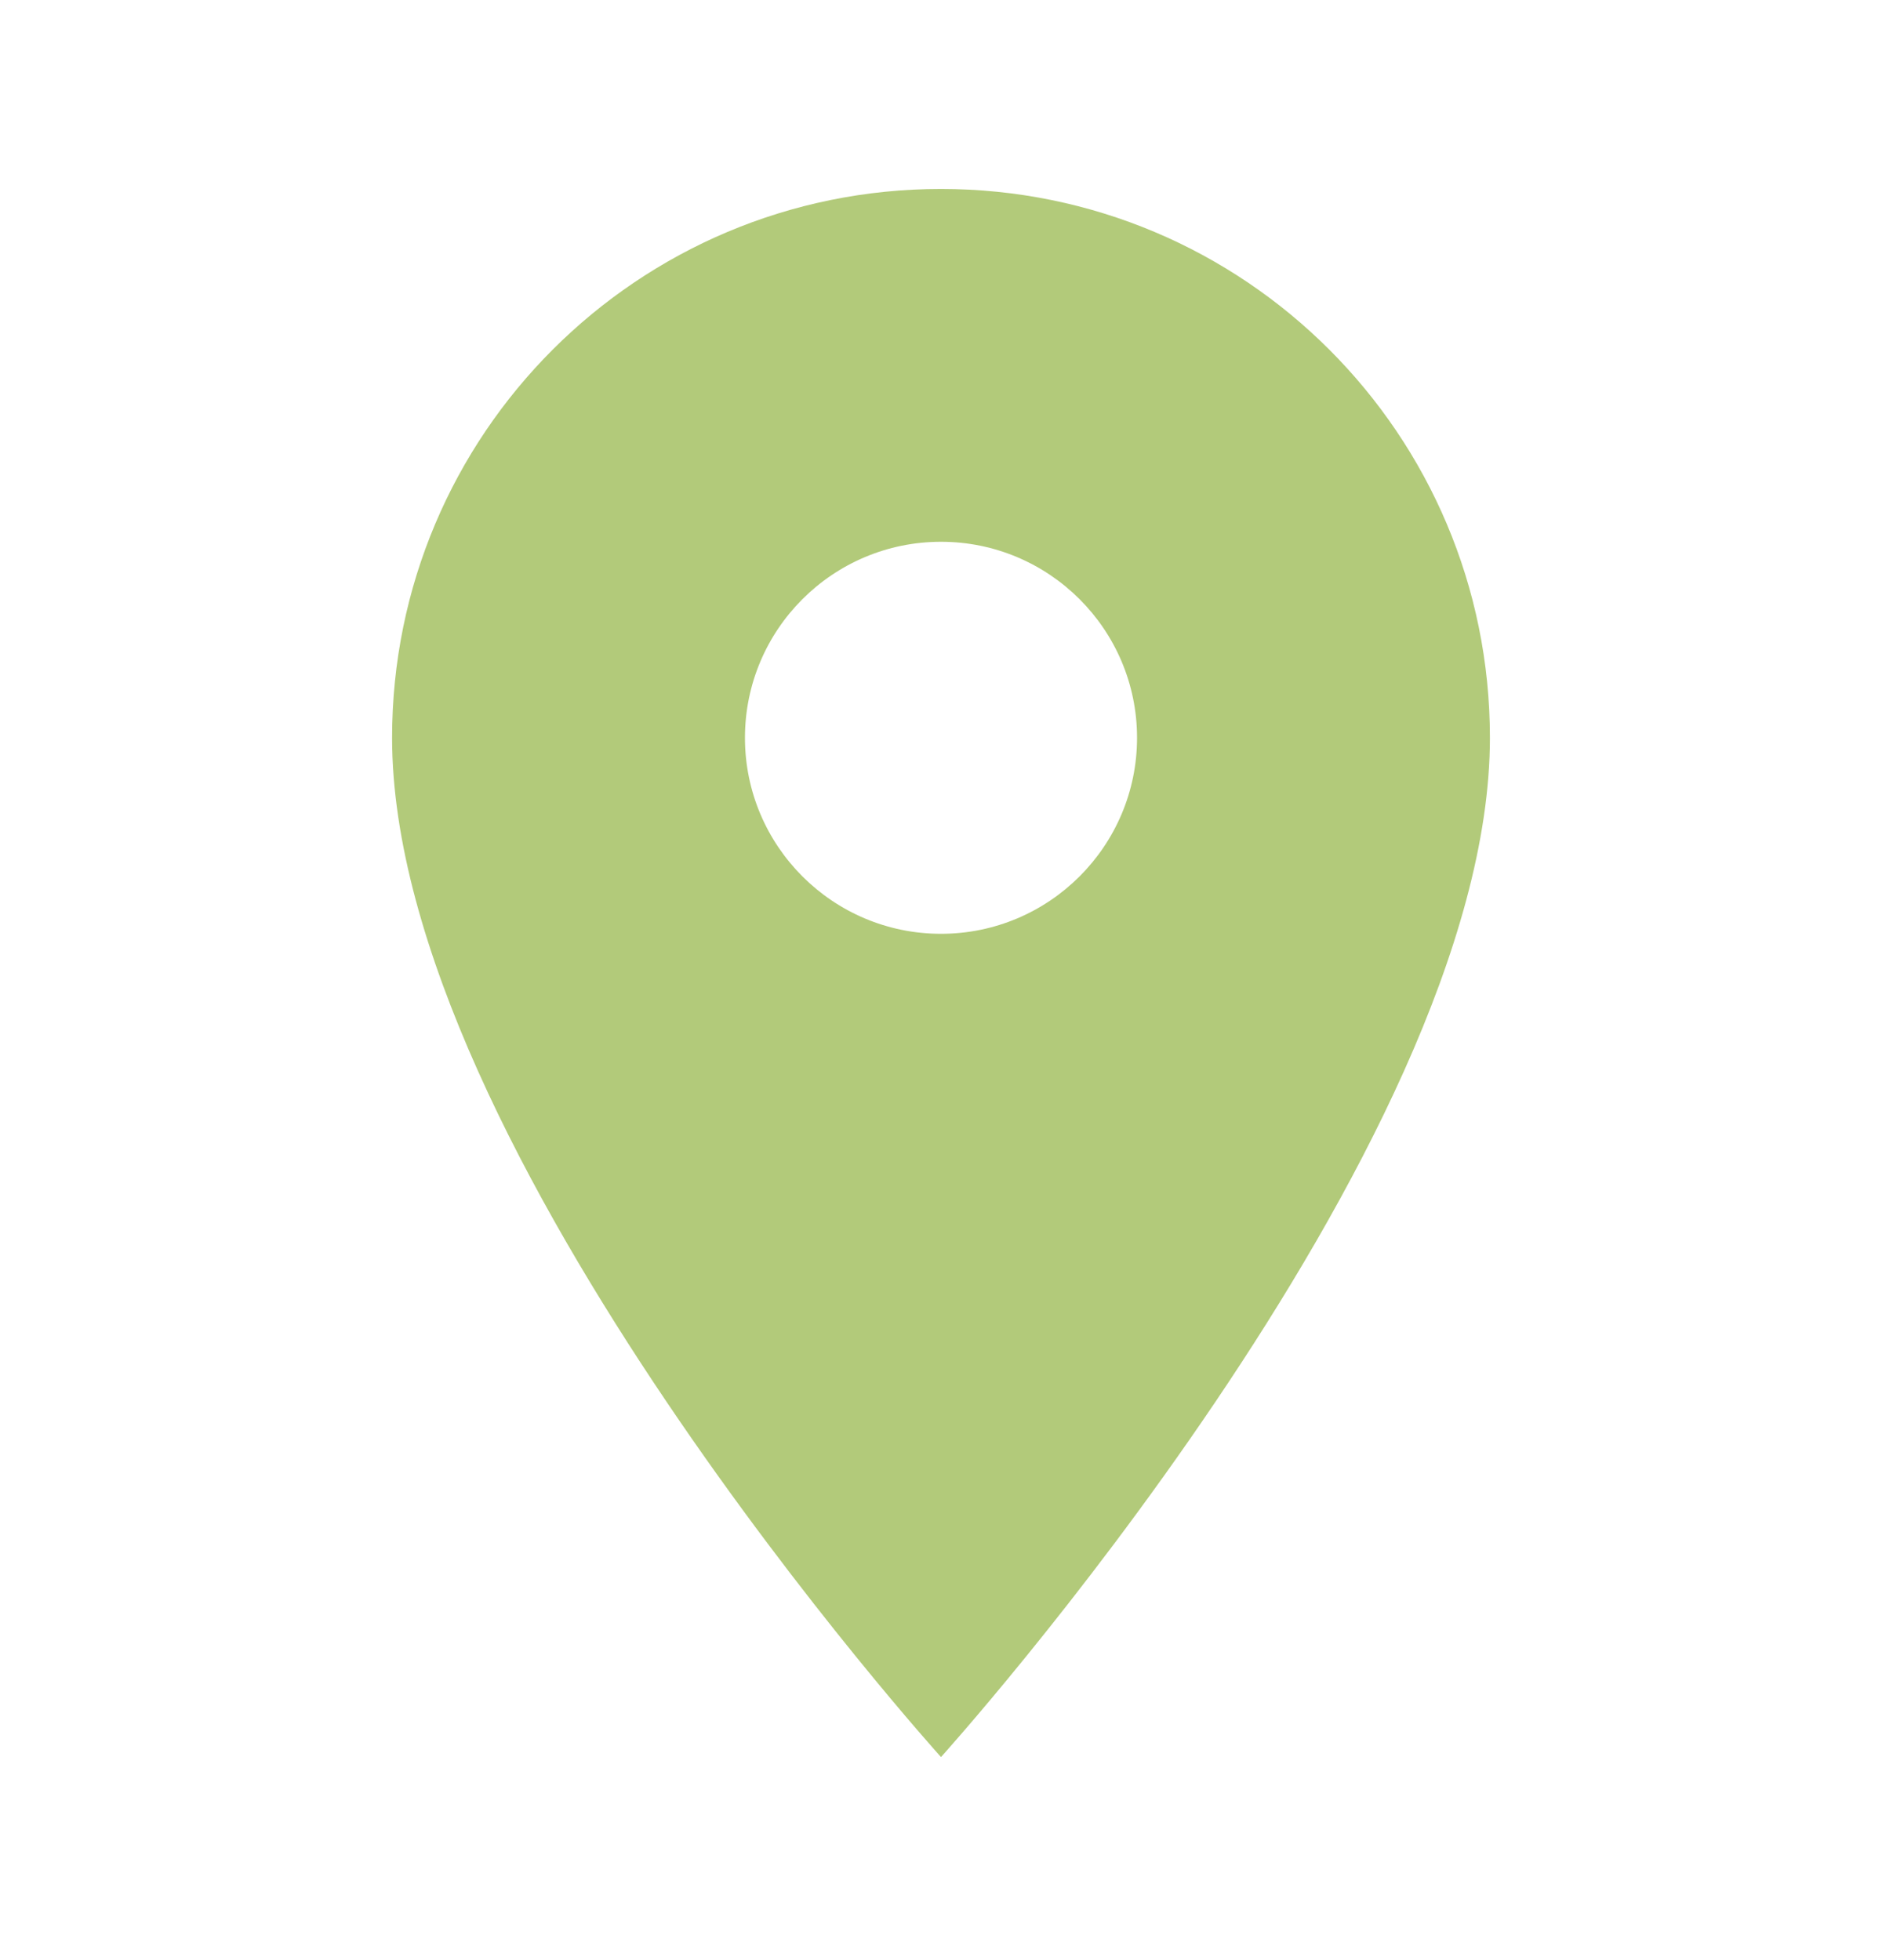 <svg width="24" height="25" viewBox="0 0 24 25" fill="none" xmlns="http://www.w3.org/2000/svg">
<g clip-path="url(#clip0_266_636)">
<path d="M12 2.41C8.13 2.41 5 5.54 5 9.41C5 14.66 12 22.41 12 22.41C12 22.41 19 14.66 19 9.41C19 5.54 15.87 2.41 12 2.41ZM12 11.91C10.62 11.91 9.5 10.79 9.5 9.41C9.5 8.03 10.62 6.91 12 6.91C13.38 6.91 14.5 8.03 14.5 9.41C14.5 10.79 13.38 11.91 12 11.91Z" fill="#B2CA7A"/>
</g>
<defs>
<clipPath id="clip0_266_636">
<rect width="24" height="24" fill="white" transform="translate(0 0.41)"/>
</clipPath>
</defs>
</svg>
